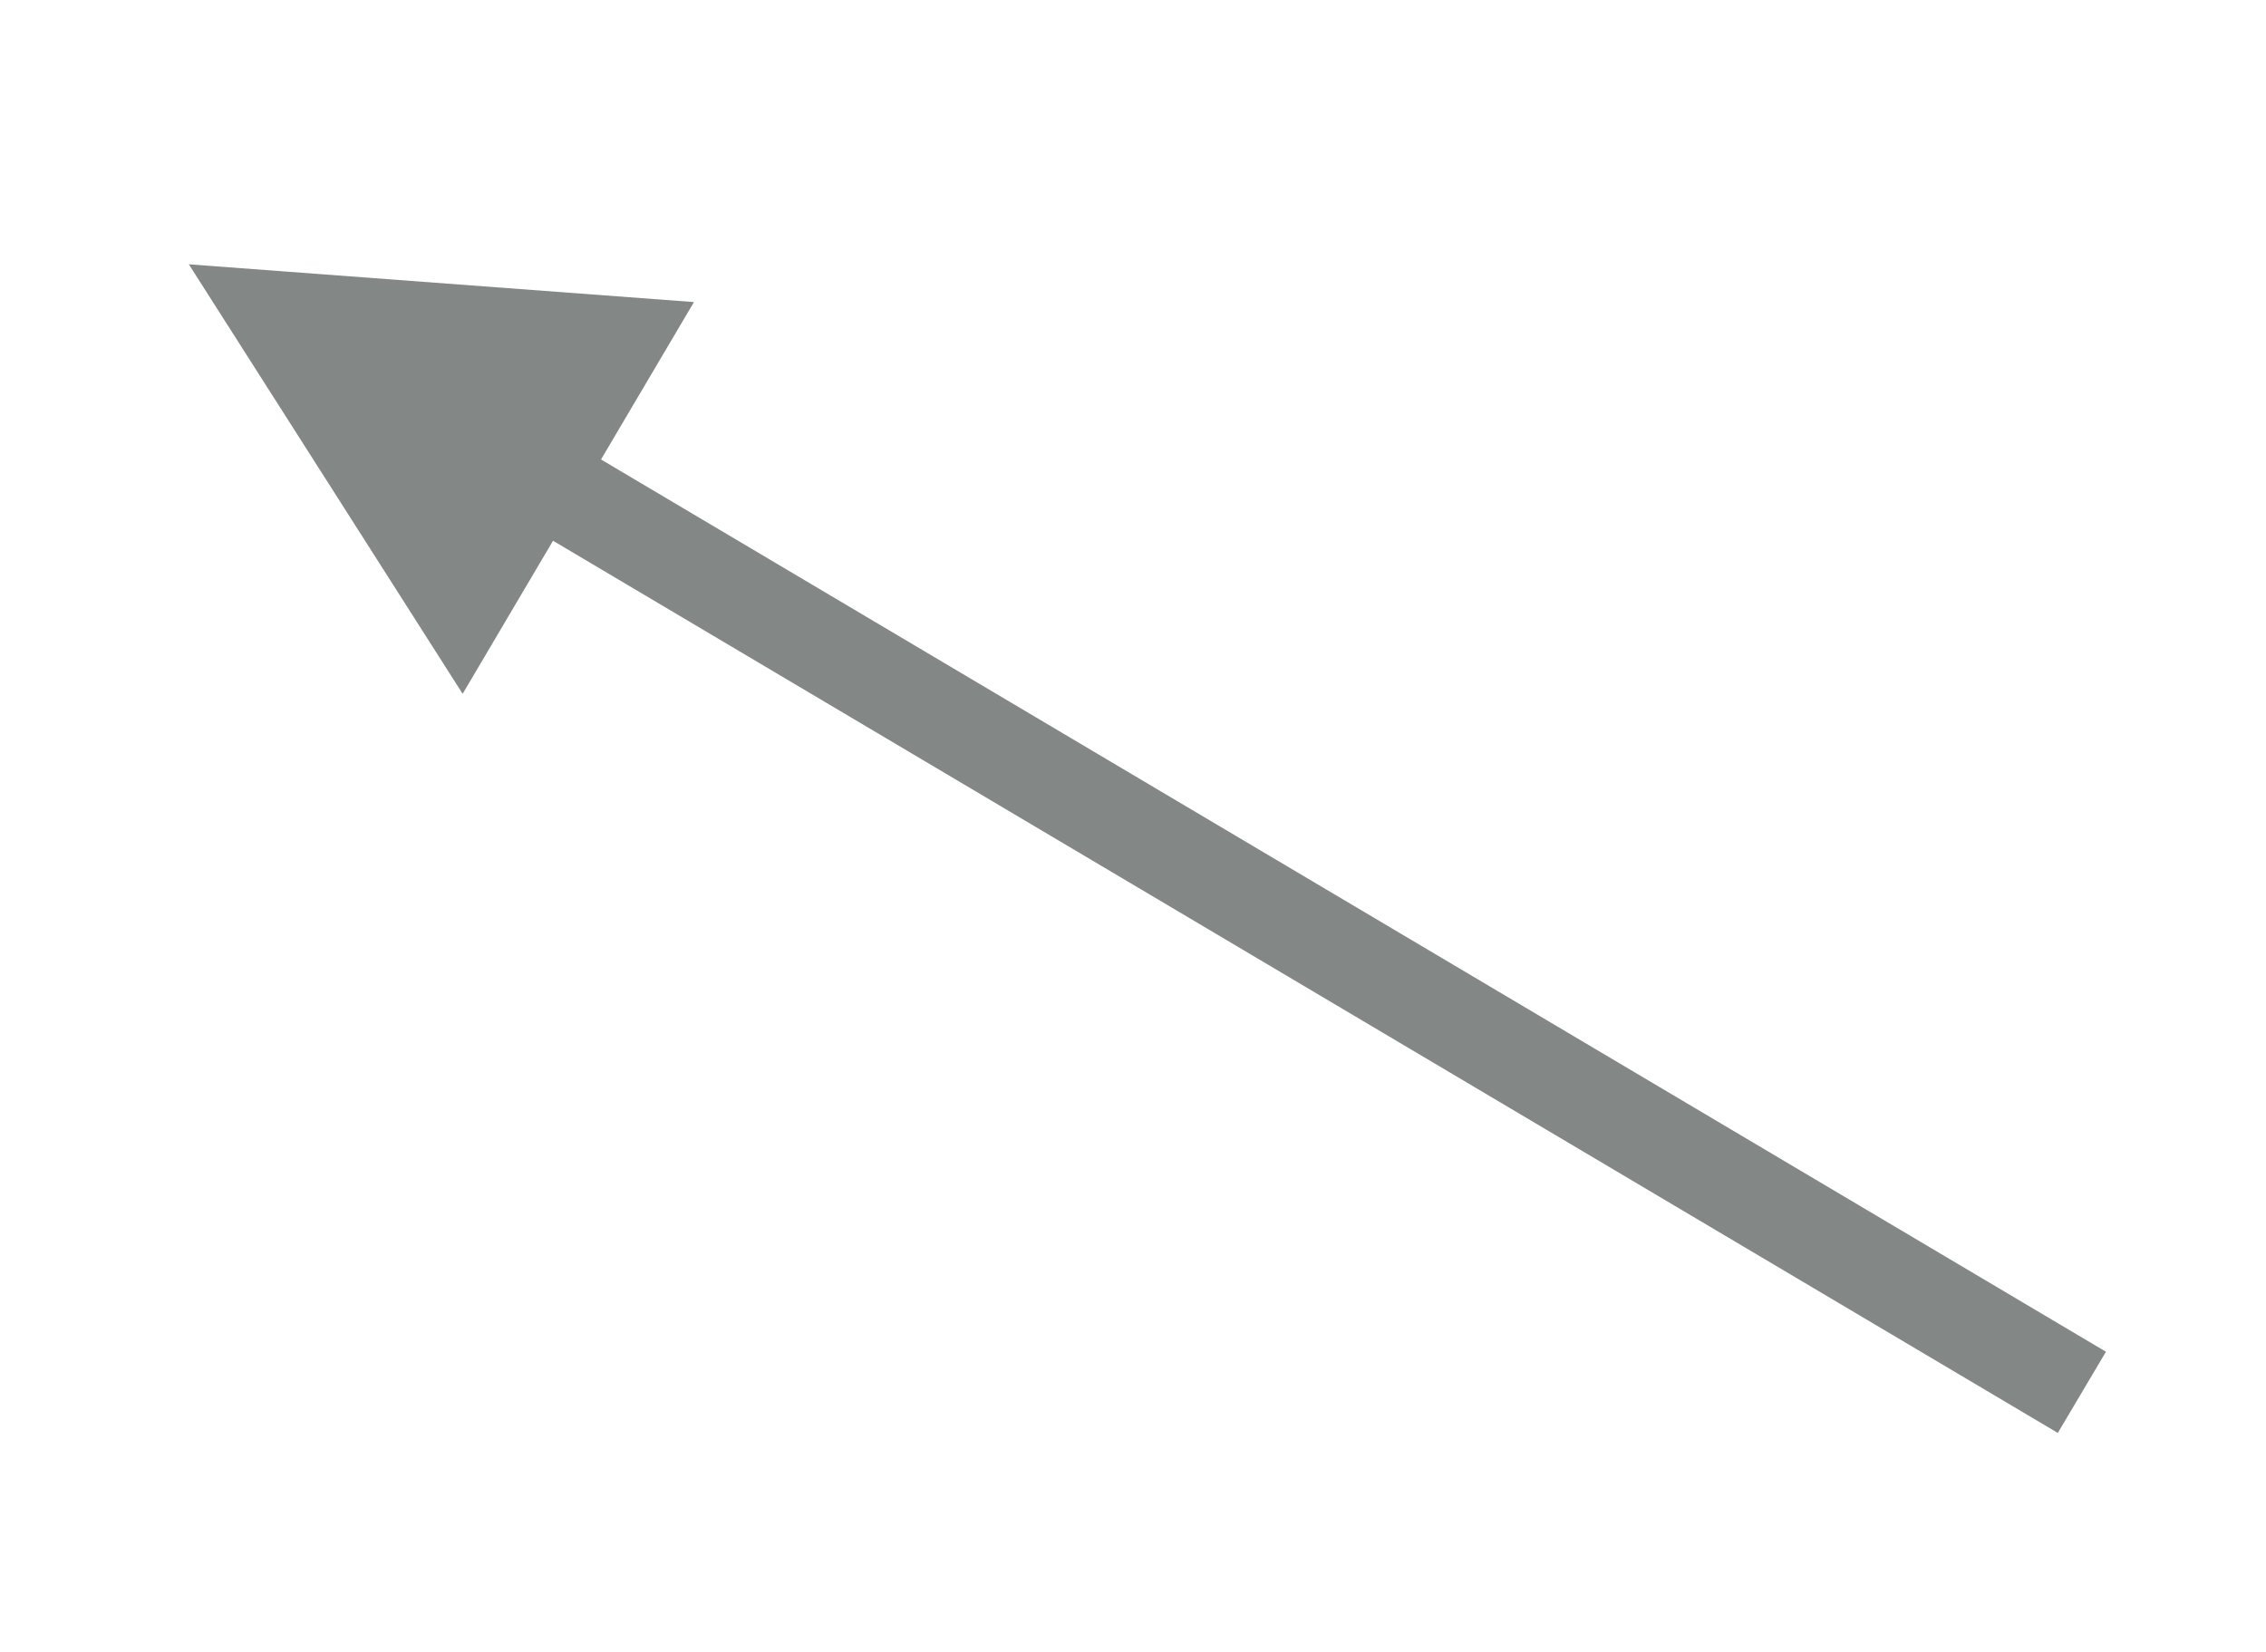 <?xml version="1.0" encoding="UTF-8" standalone="no"?><svg xmlns="http://www.w3.org/2000/svg" xmlns:xlink="http://www.w3.org/1999/xlink" clip-rule="evenodd" stroke-miterlimit="4.00" viewBox="0 0 48 35"><desc>SVG generated by Keynote</desc><defs></defs><g transform="matrix(1.00, 0.00, -0.00, -1.00, 0.0, 35.0)"><path d="M 0.0 0.0 L 37.1 0.0 L 38.1 0.0 " fill="none" stroke="#838786" stroke-width="2.00" transform="matrix(-0.86, 0.51, 0.51, 0.86, 44.1, 5.5)"></path><path d="M 14.7 28.6 L 4.0 29.4 L 9.8 20.3 Z M 14.7 28.6 " fill="#838786"></path></g></svg>